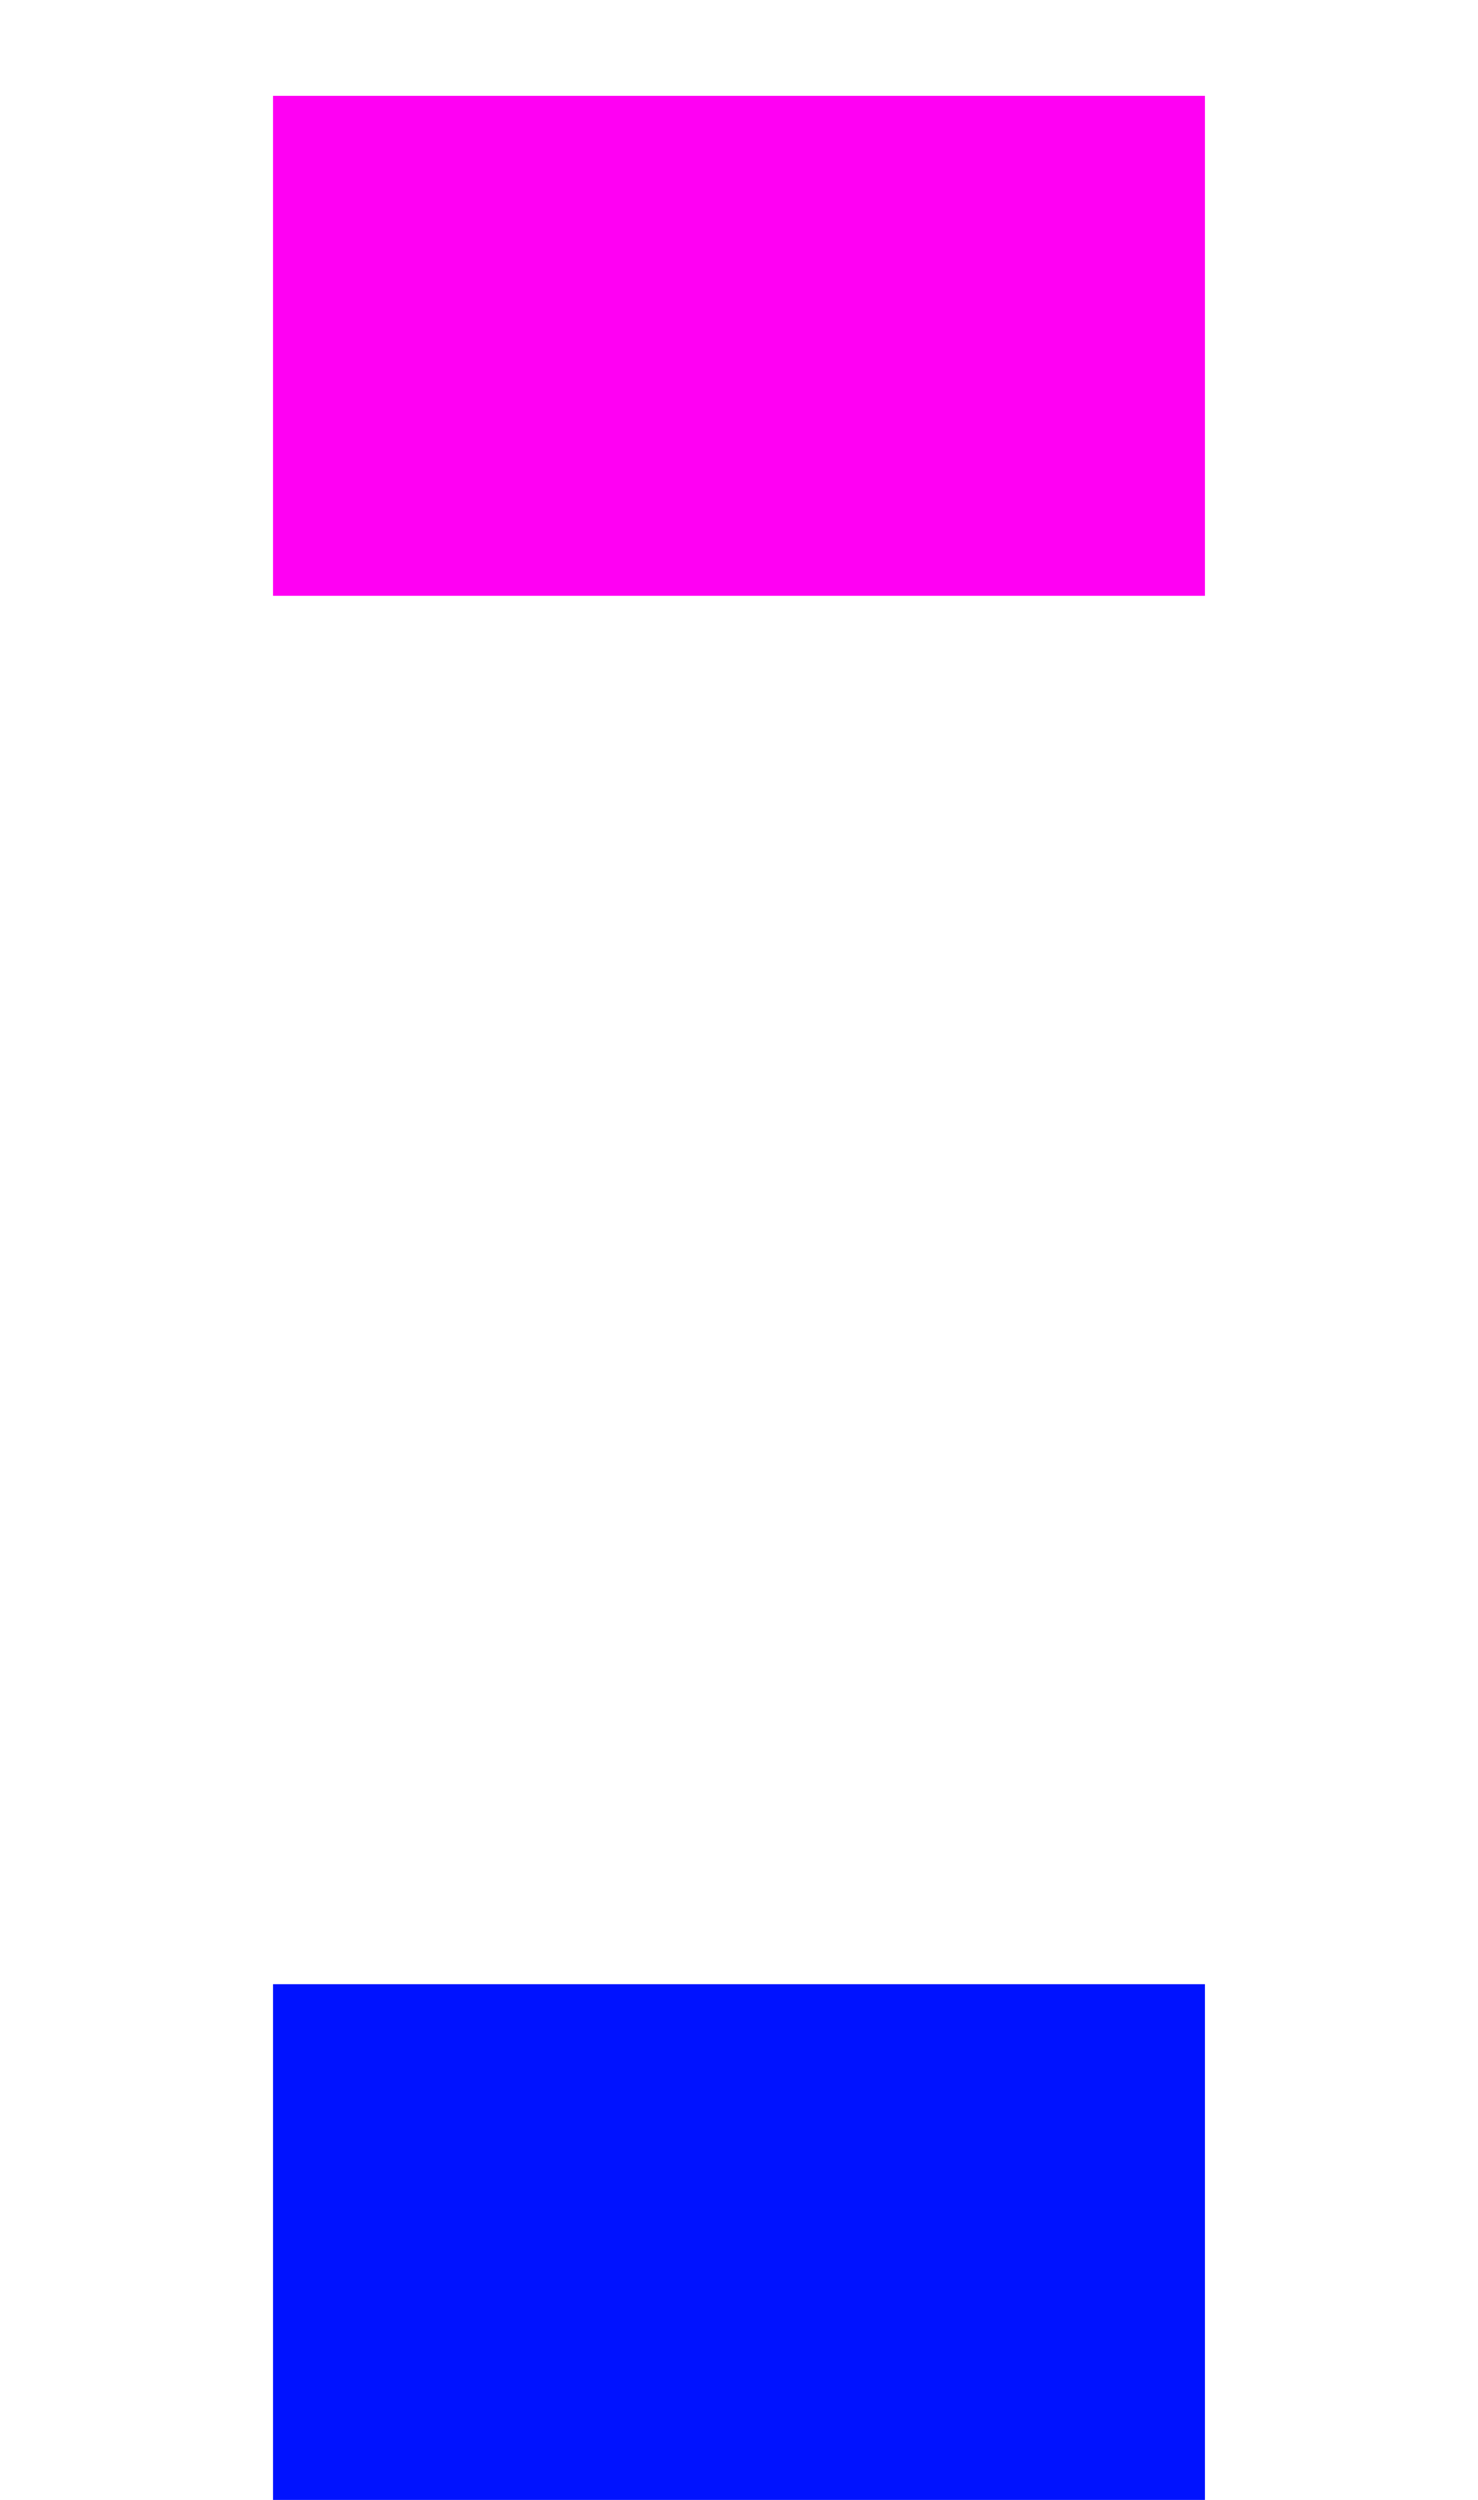 <svg version="1.1" xmlns="http://www.w3.org/2000/svg" xmlns:xlink="http://www.w3.org/1999/xlink" width="36.737" height="62.128" viewBox="0,0,36.737,62.128"><g transform="translate(-221.632,-149.191)"><g data-paper-data="{&quot;isPaintingLayer&quot;:true}" fill-rule="nonzero" stroke="none" stroke-width="0" stroke-linecap="butt" stroke-linejoin="miter" stroke-miterlimit="10" stroke-dasharray="" stroke-dashoffset="0" style="mix-blend-mode: normal"><path d="M228.418,163.998v-12.425h23.164v12.425z" fill="#ff00f3"/><path d="M228.418,211.319v-12.817h23.164v12.817z" fill="#0012ff"/><path d="M221.632,210.809v-61.618h36.737v61.618z" fill="none"/></g></g></svg>